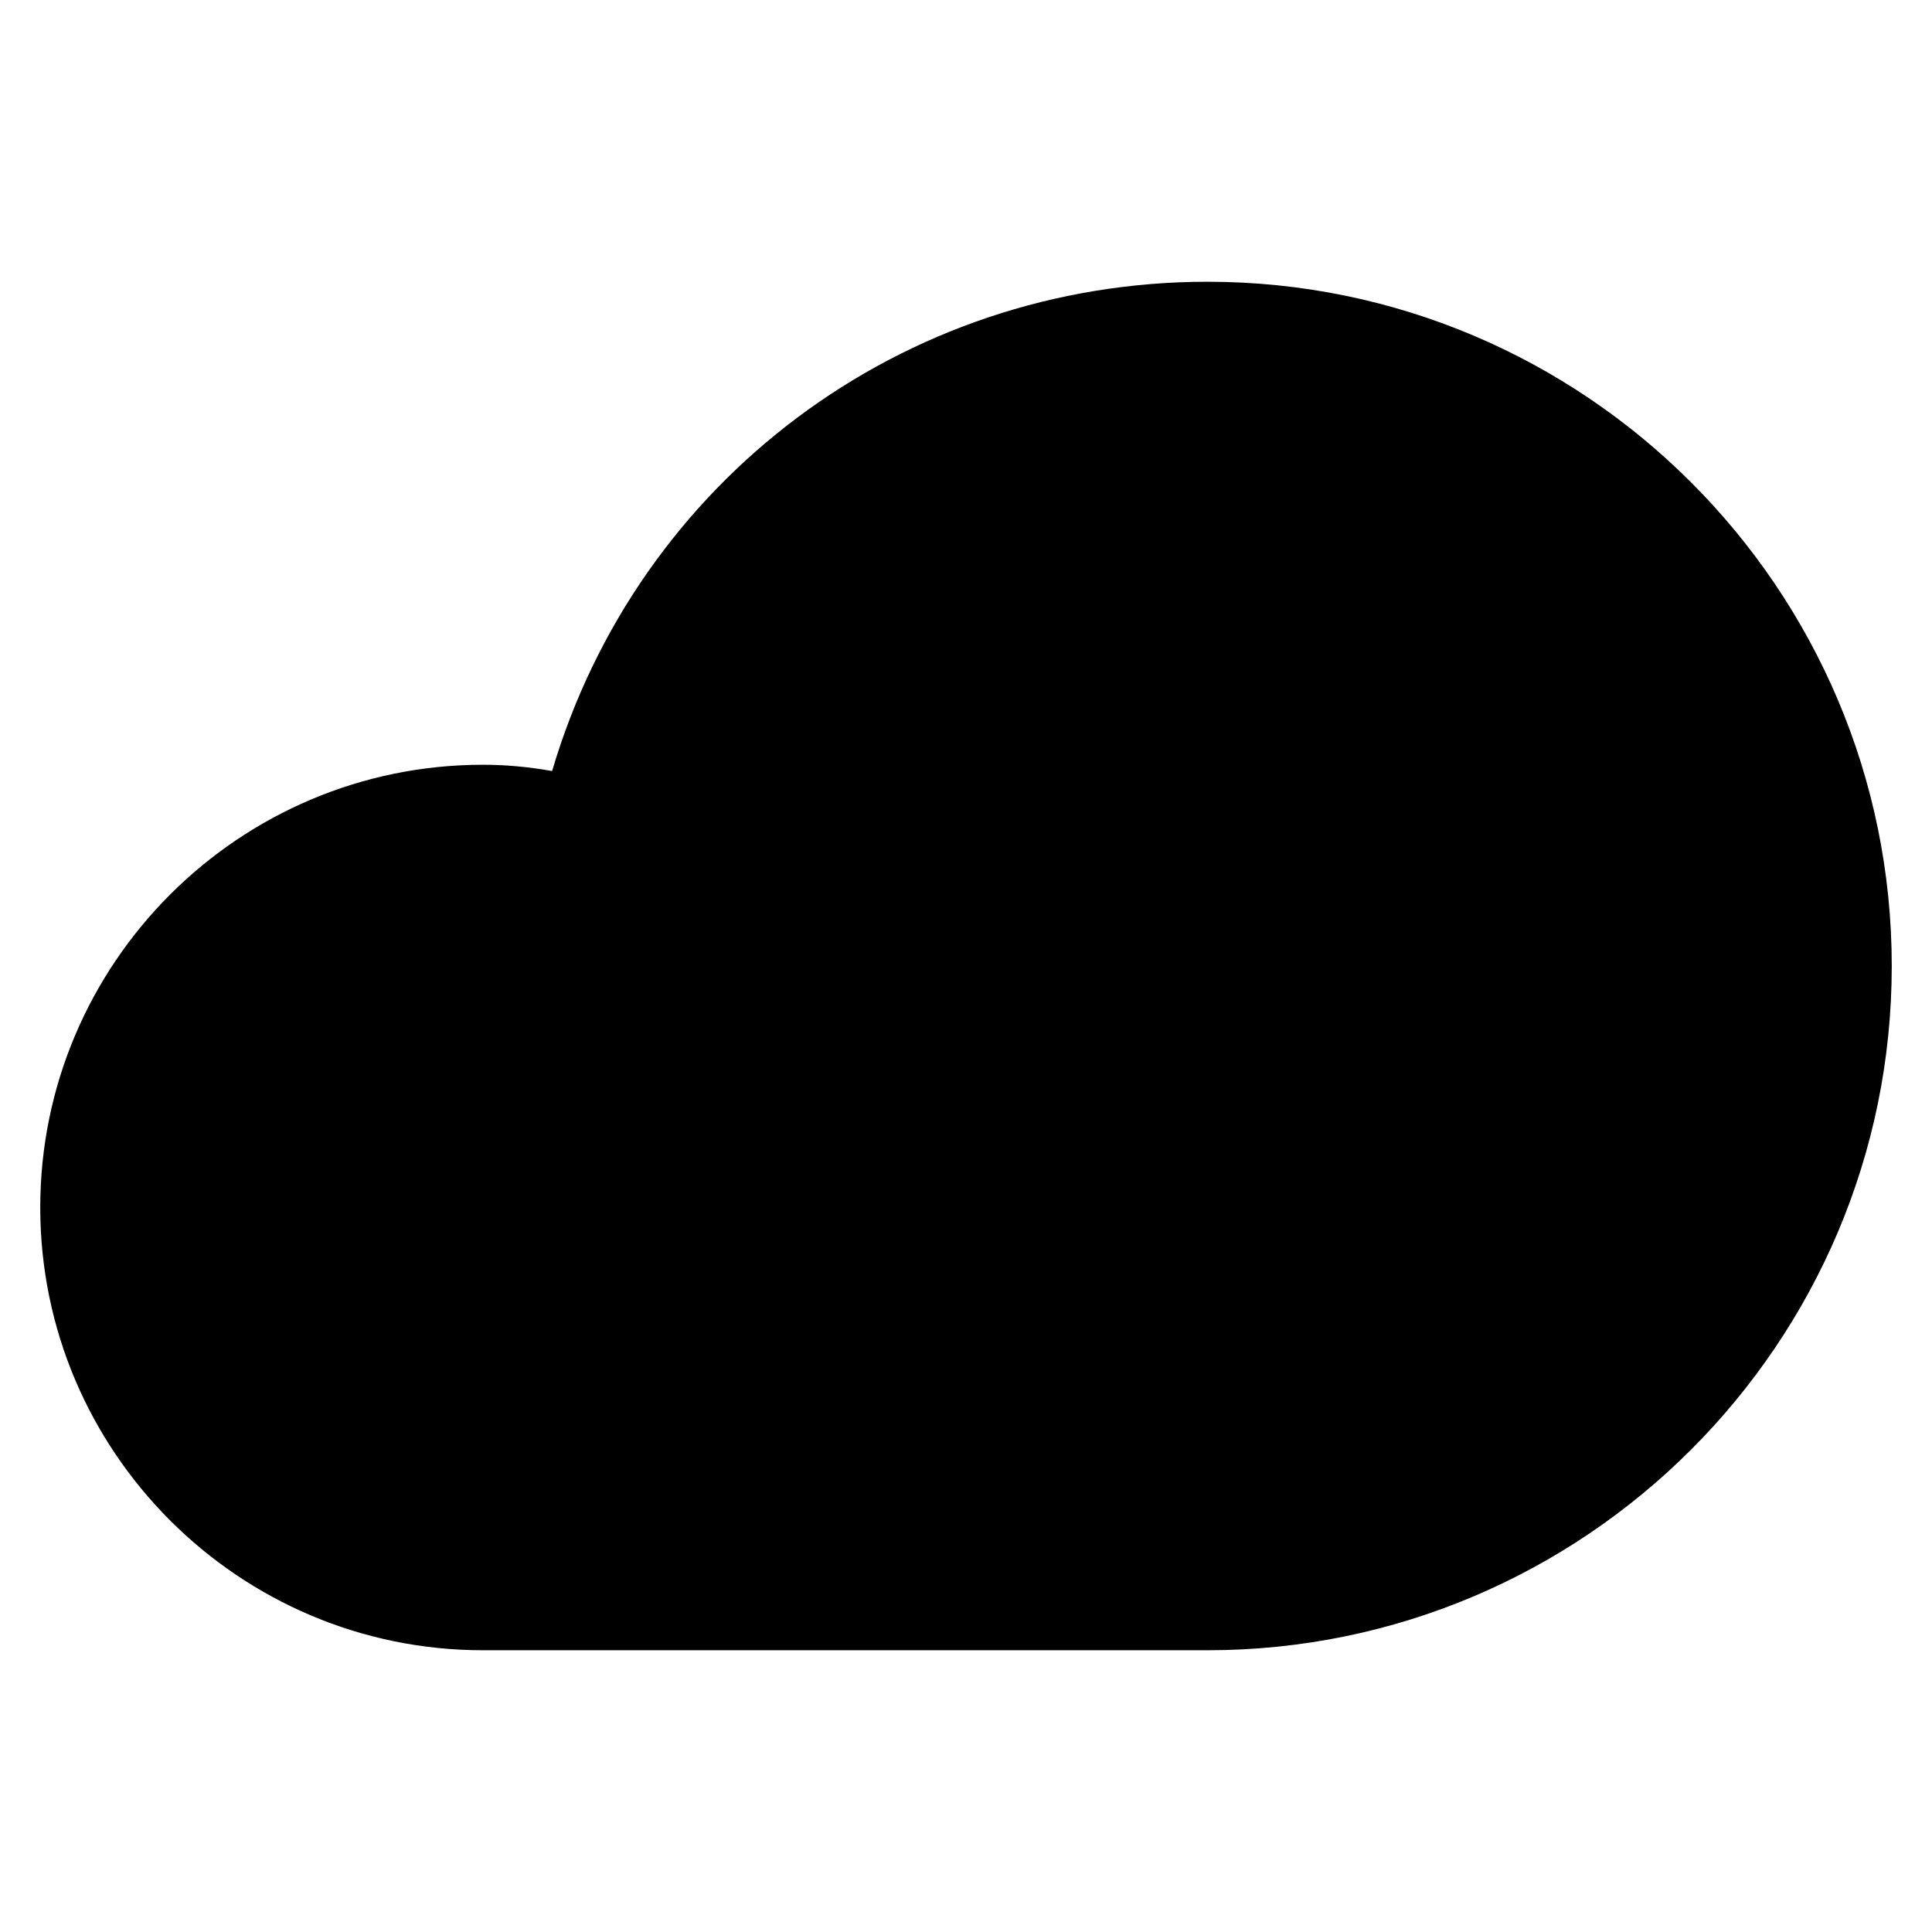 <svg xmlns="http://www.w3.org/2000/svg" height="48" width="48" viewBox="0 0 48 48"><g class="nc-icon-wrapper"><path class="fill-current" d="M30,41H12C5.935,41,1,36.065,1,30s4.935-11,11-11c0.557,0,1.116,0.05,1.717,0.156 C15.844,11.951,22.405,7,30,7c9.374,0,17,7.626,17,17S39.374,41,30,41z"></path></g></svg>
